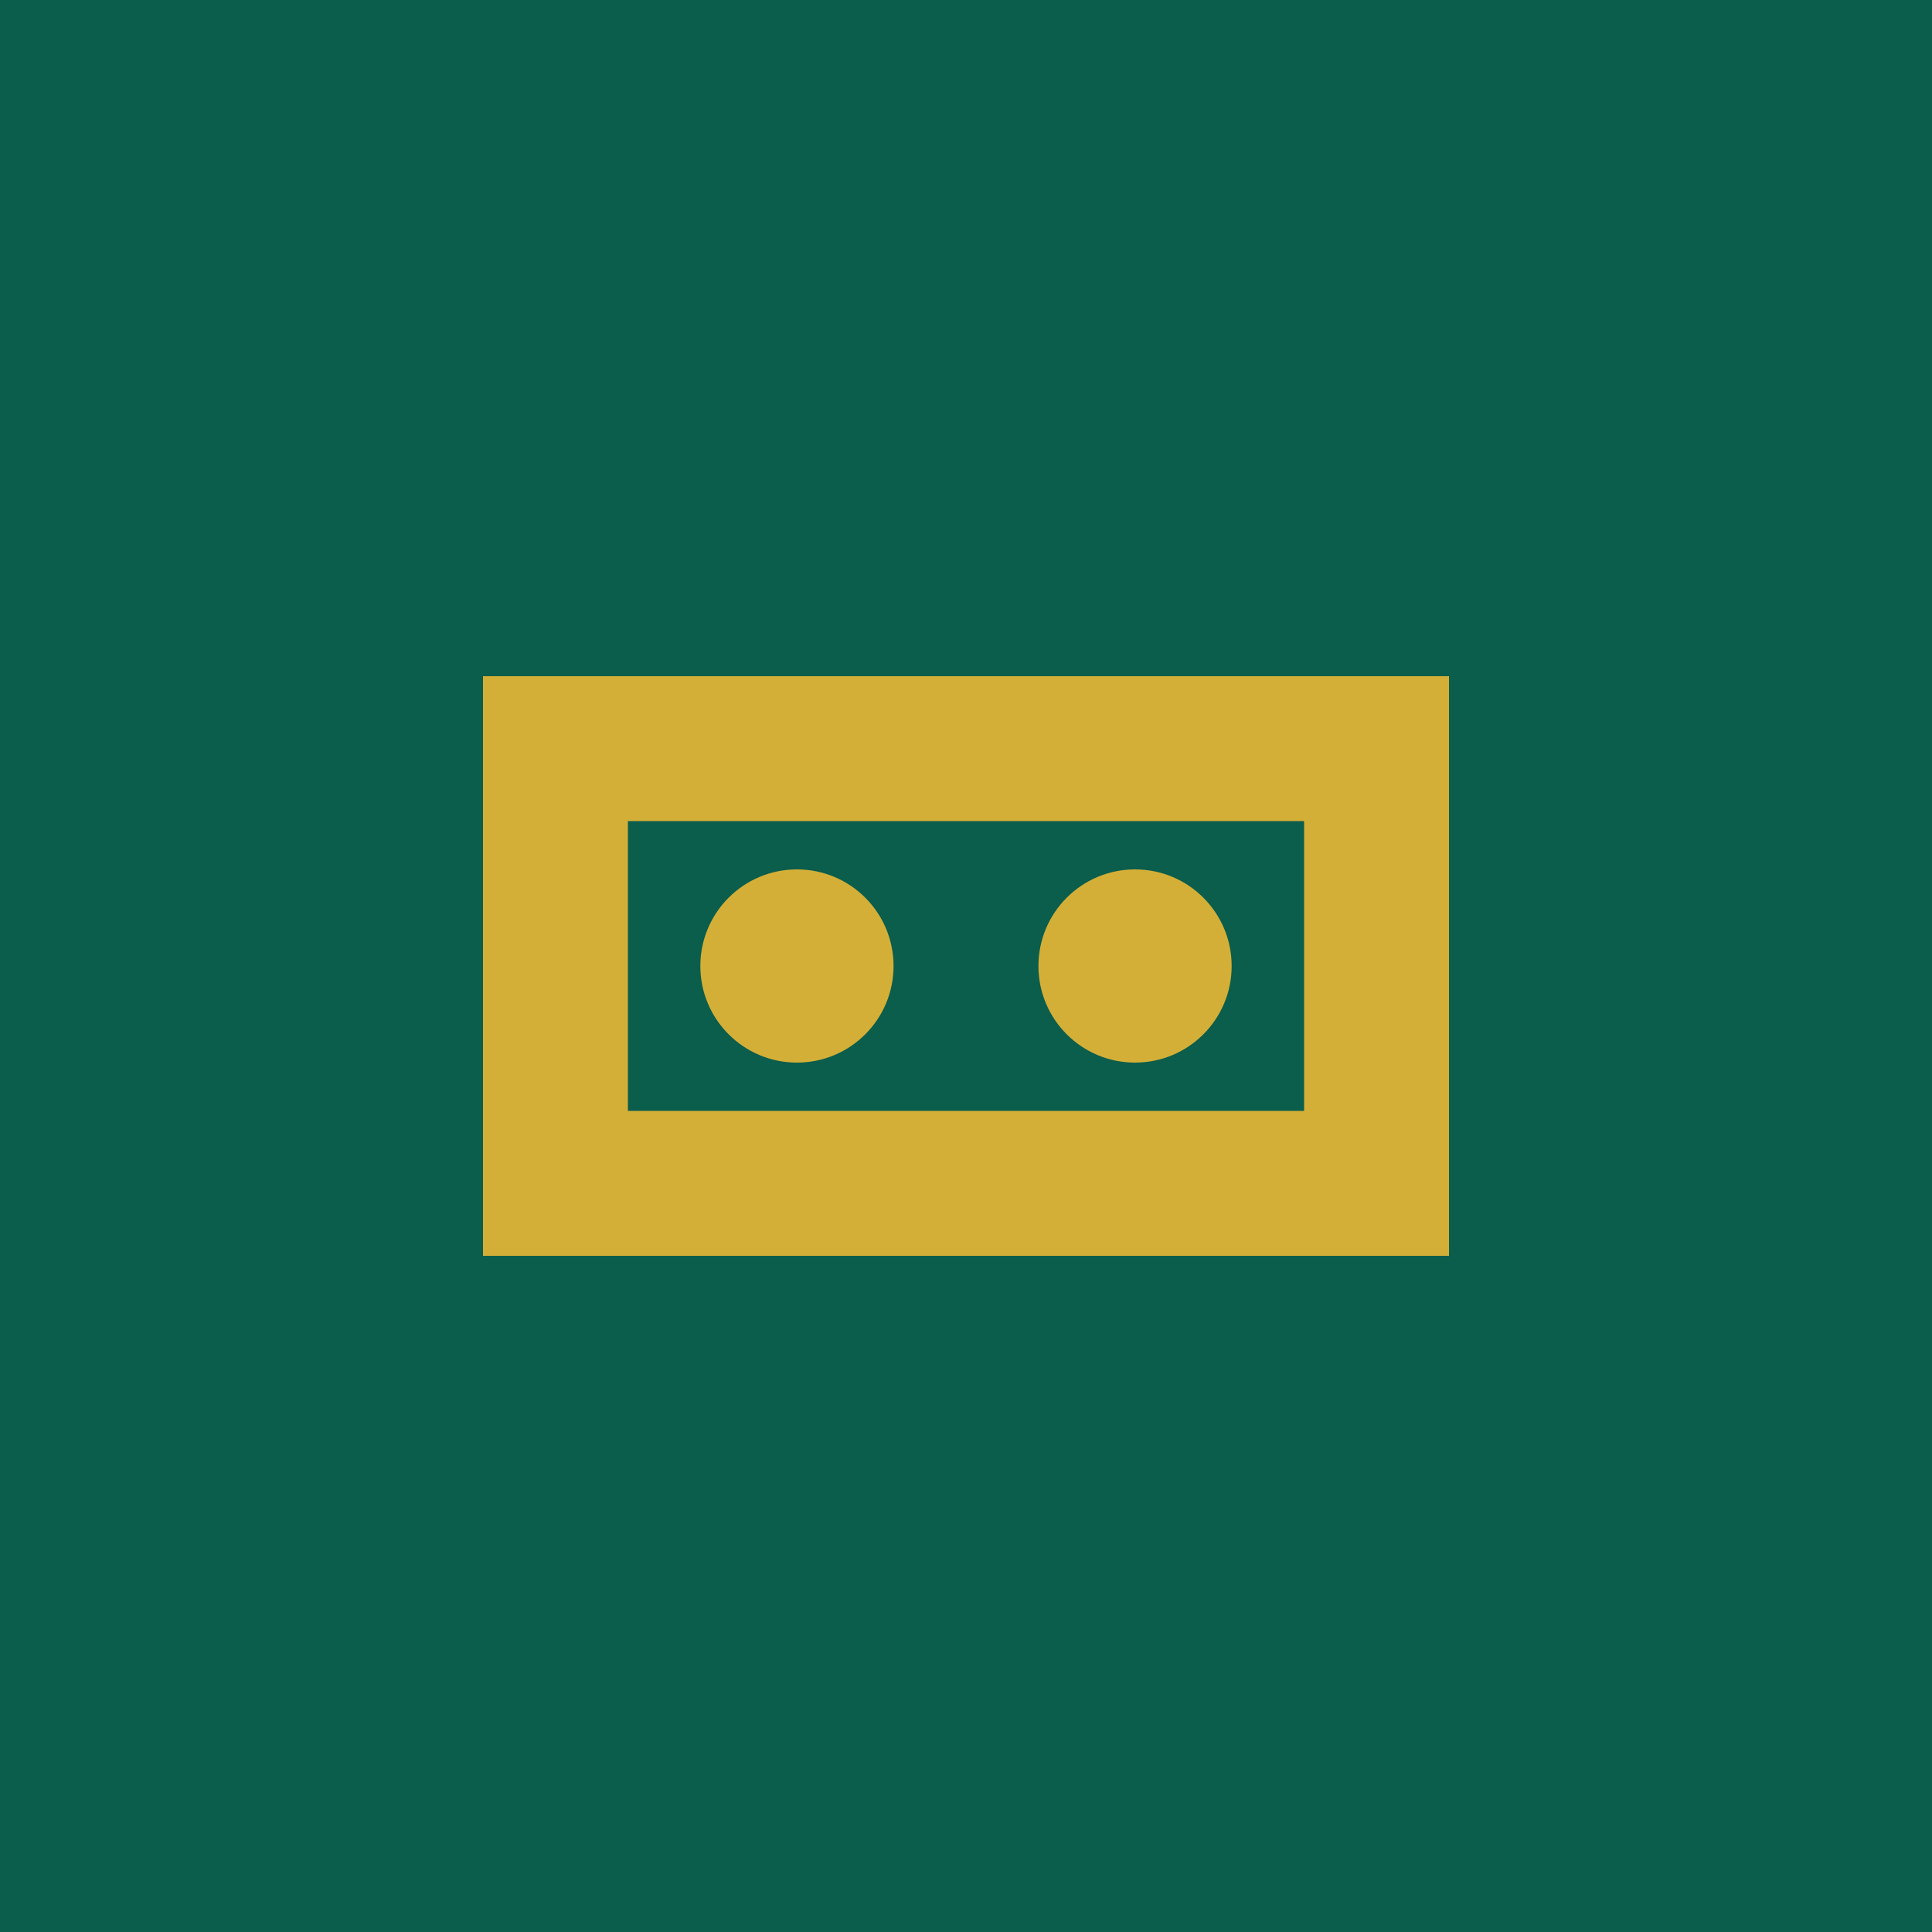 <svg width="32" height="32" viewBox="0 0 32 32" fill="none" xmlns="http://www.w3.org/2000/svg">
  <rect width="32" height="32" fill="#0B5D4C"/>
  <path d="M8 11.2V20.8H24V11.2H8ZM10.4 18.4V13.6H21.6V18.4H10.4Z" fill="#D4AF37"/>
  <path d="M14.8 16C14.8 16.884 14.084 17.6 13.2 17.6C12.316 17.6 11.6 16.884 11.6 16C11.6 15.116 12.316 14.4 13.2 14.4C14.084 14.4 14.8 15.116 14.8 16Z" fill="#D4AF37"/>
  <path d="M20.4 16C20.4 16.884 19.684 17.6 18.8 17.6C17.916 17.6 17.2 16.884 17.2 16C17.2 15.116 17.916 14.4 18.8 14.4C19.684 14.4 20.4 15.116 20.4 16Z" fill="#D4AF37"/>
</svg>